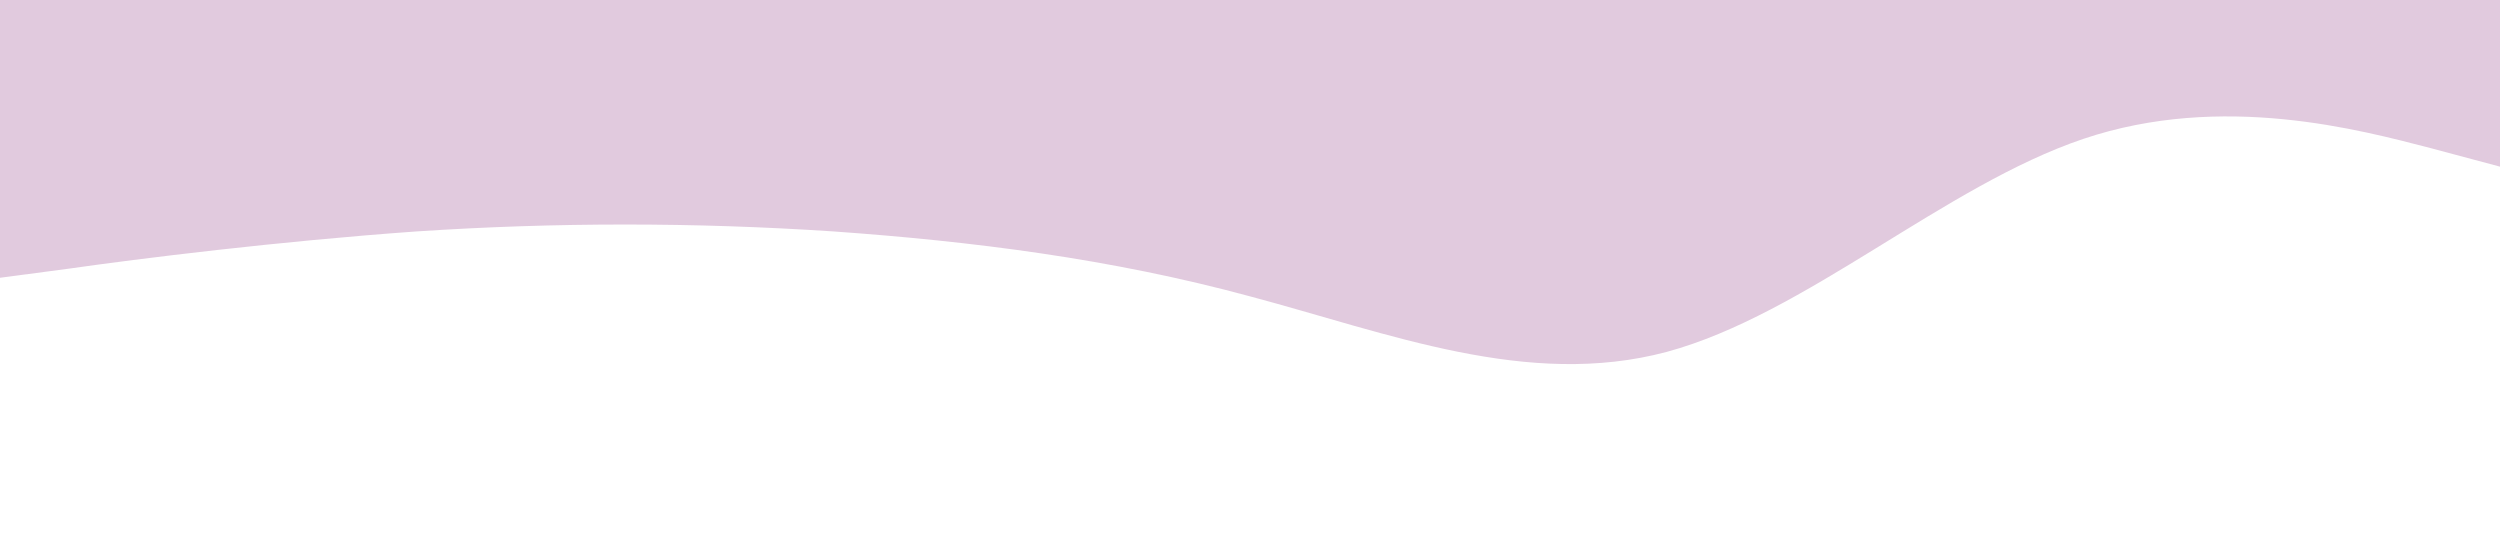 <?xml version="1.0" standalone="no"?><svg xmlns="http://www.w3.org/2000/svg" viewBox="0 0 1440 320"><path fill="#e1cade" fill-opacity="1" d="M0,160L40,154.7C80,149,160,139,240,133.3C320,128,400,128,480,133.3C560,139,640,149,720,170.7C800,192,880,224,960,202.7C1040,181,1120,107,1200,80C1280,53,1360,75,1400,85.3L1440,96L1440,0L1400,0C1360,0,1280,0,1200,0C1120,0,1040,0,960,0C880,0,800,0,720,0C640,0,560,0,480,0C400,0,320,0,240,0C160,0,80,0,40,0L0,0Z"></path></svg>